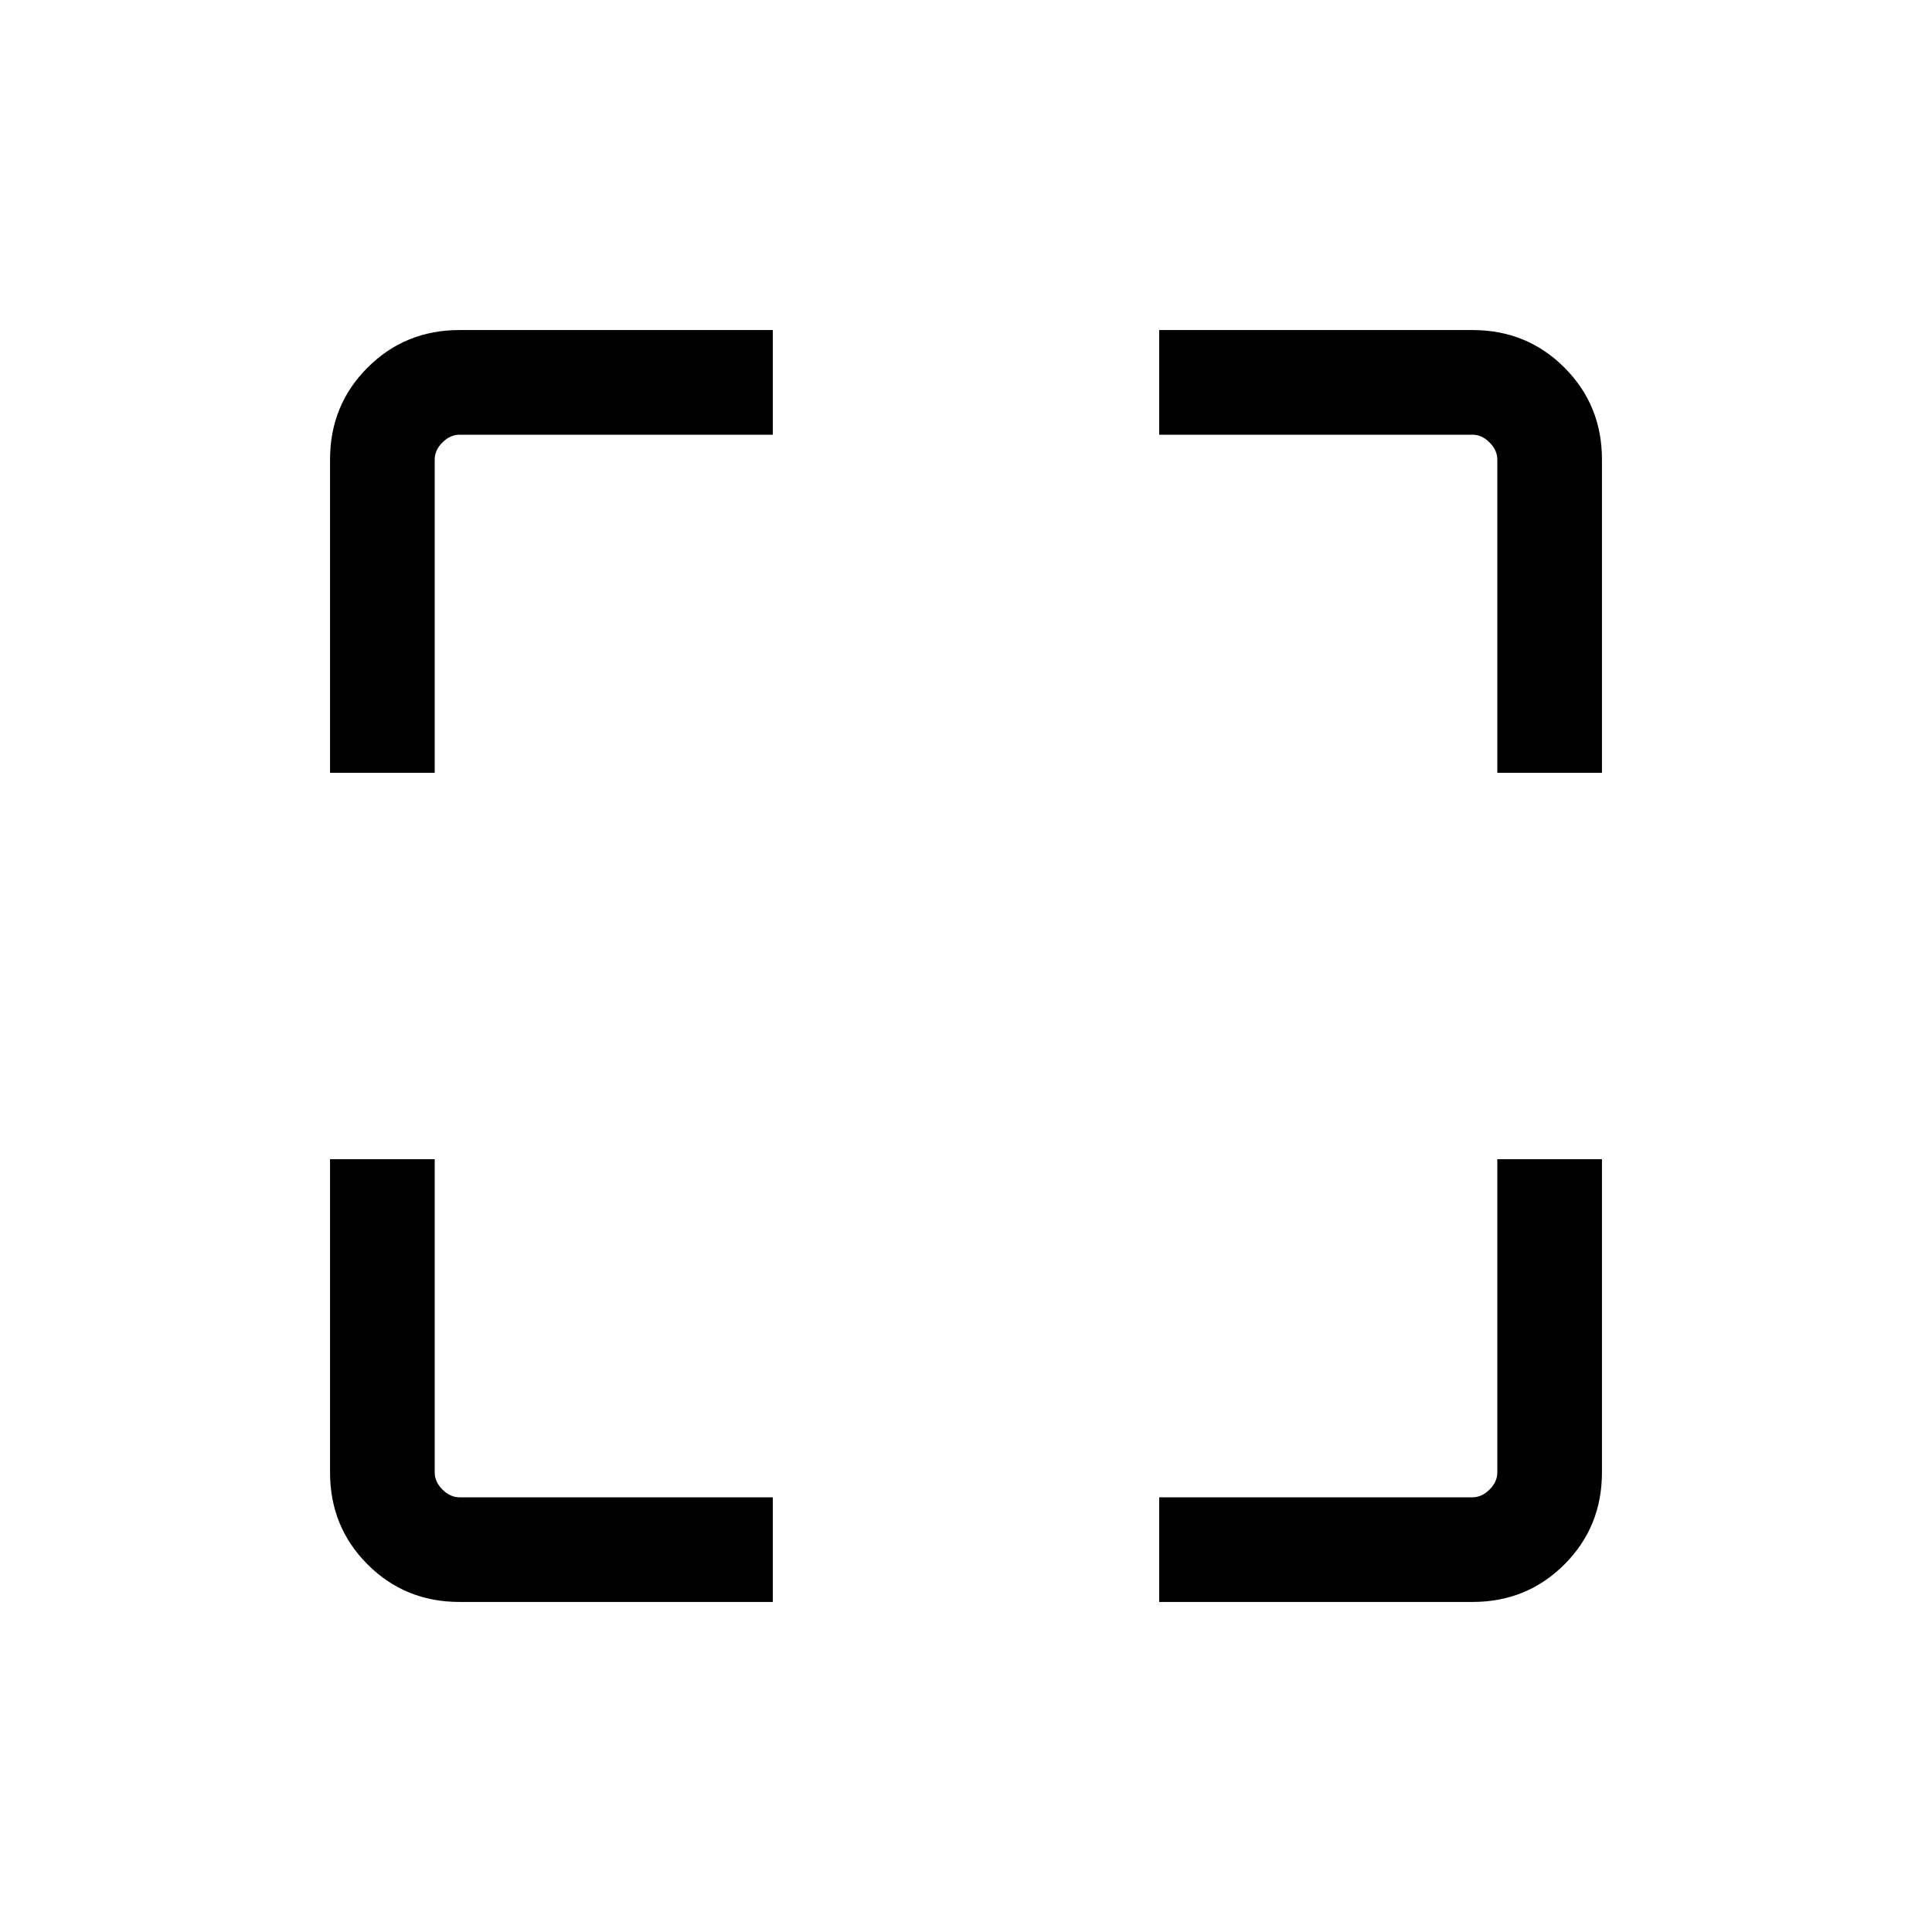 <svg xmlns="http://www.w3.org/2000/svg" height="20" viewBox="0 -960 960 960" width="20"><path d="M228.31-164q-27.01 0-45.66-18.65Q164-201.3 164-228.31V-384h52v155.69q0 4.62 3.85 8.46 3.84 3.85 8.46 3.85H384v52H228.31ZM576-164v-52h155.69q4.62 0 8.46-3.85 3.85-3.84 3.85-8.46V-384h52v155.69q0 27.01-18.65 45.66Q758.7-164 731.69-164H576ZM164-576v-155.69q0-27.01 18.65-45.66Q201.3-796 228.31-796H384v52H228.31q-4.62 0-8.46 3.85-3.85 3.84-3.85 8.46V-576h-52Zm580 0v-155.69q0-4.62-3.85-8.46-3.84-3.85-8.46-3.85H576v-52h155.69q27.01 0 45.66 18.65Q796-758.7 796-731.69V-576h-52Z"/></svg>